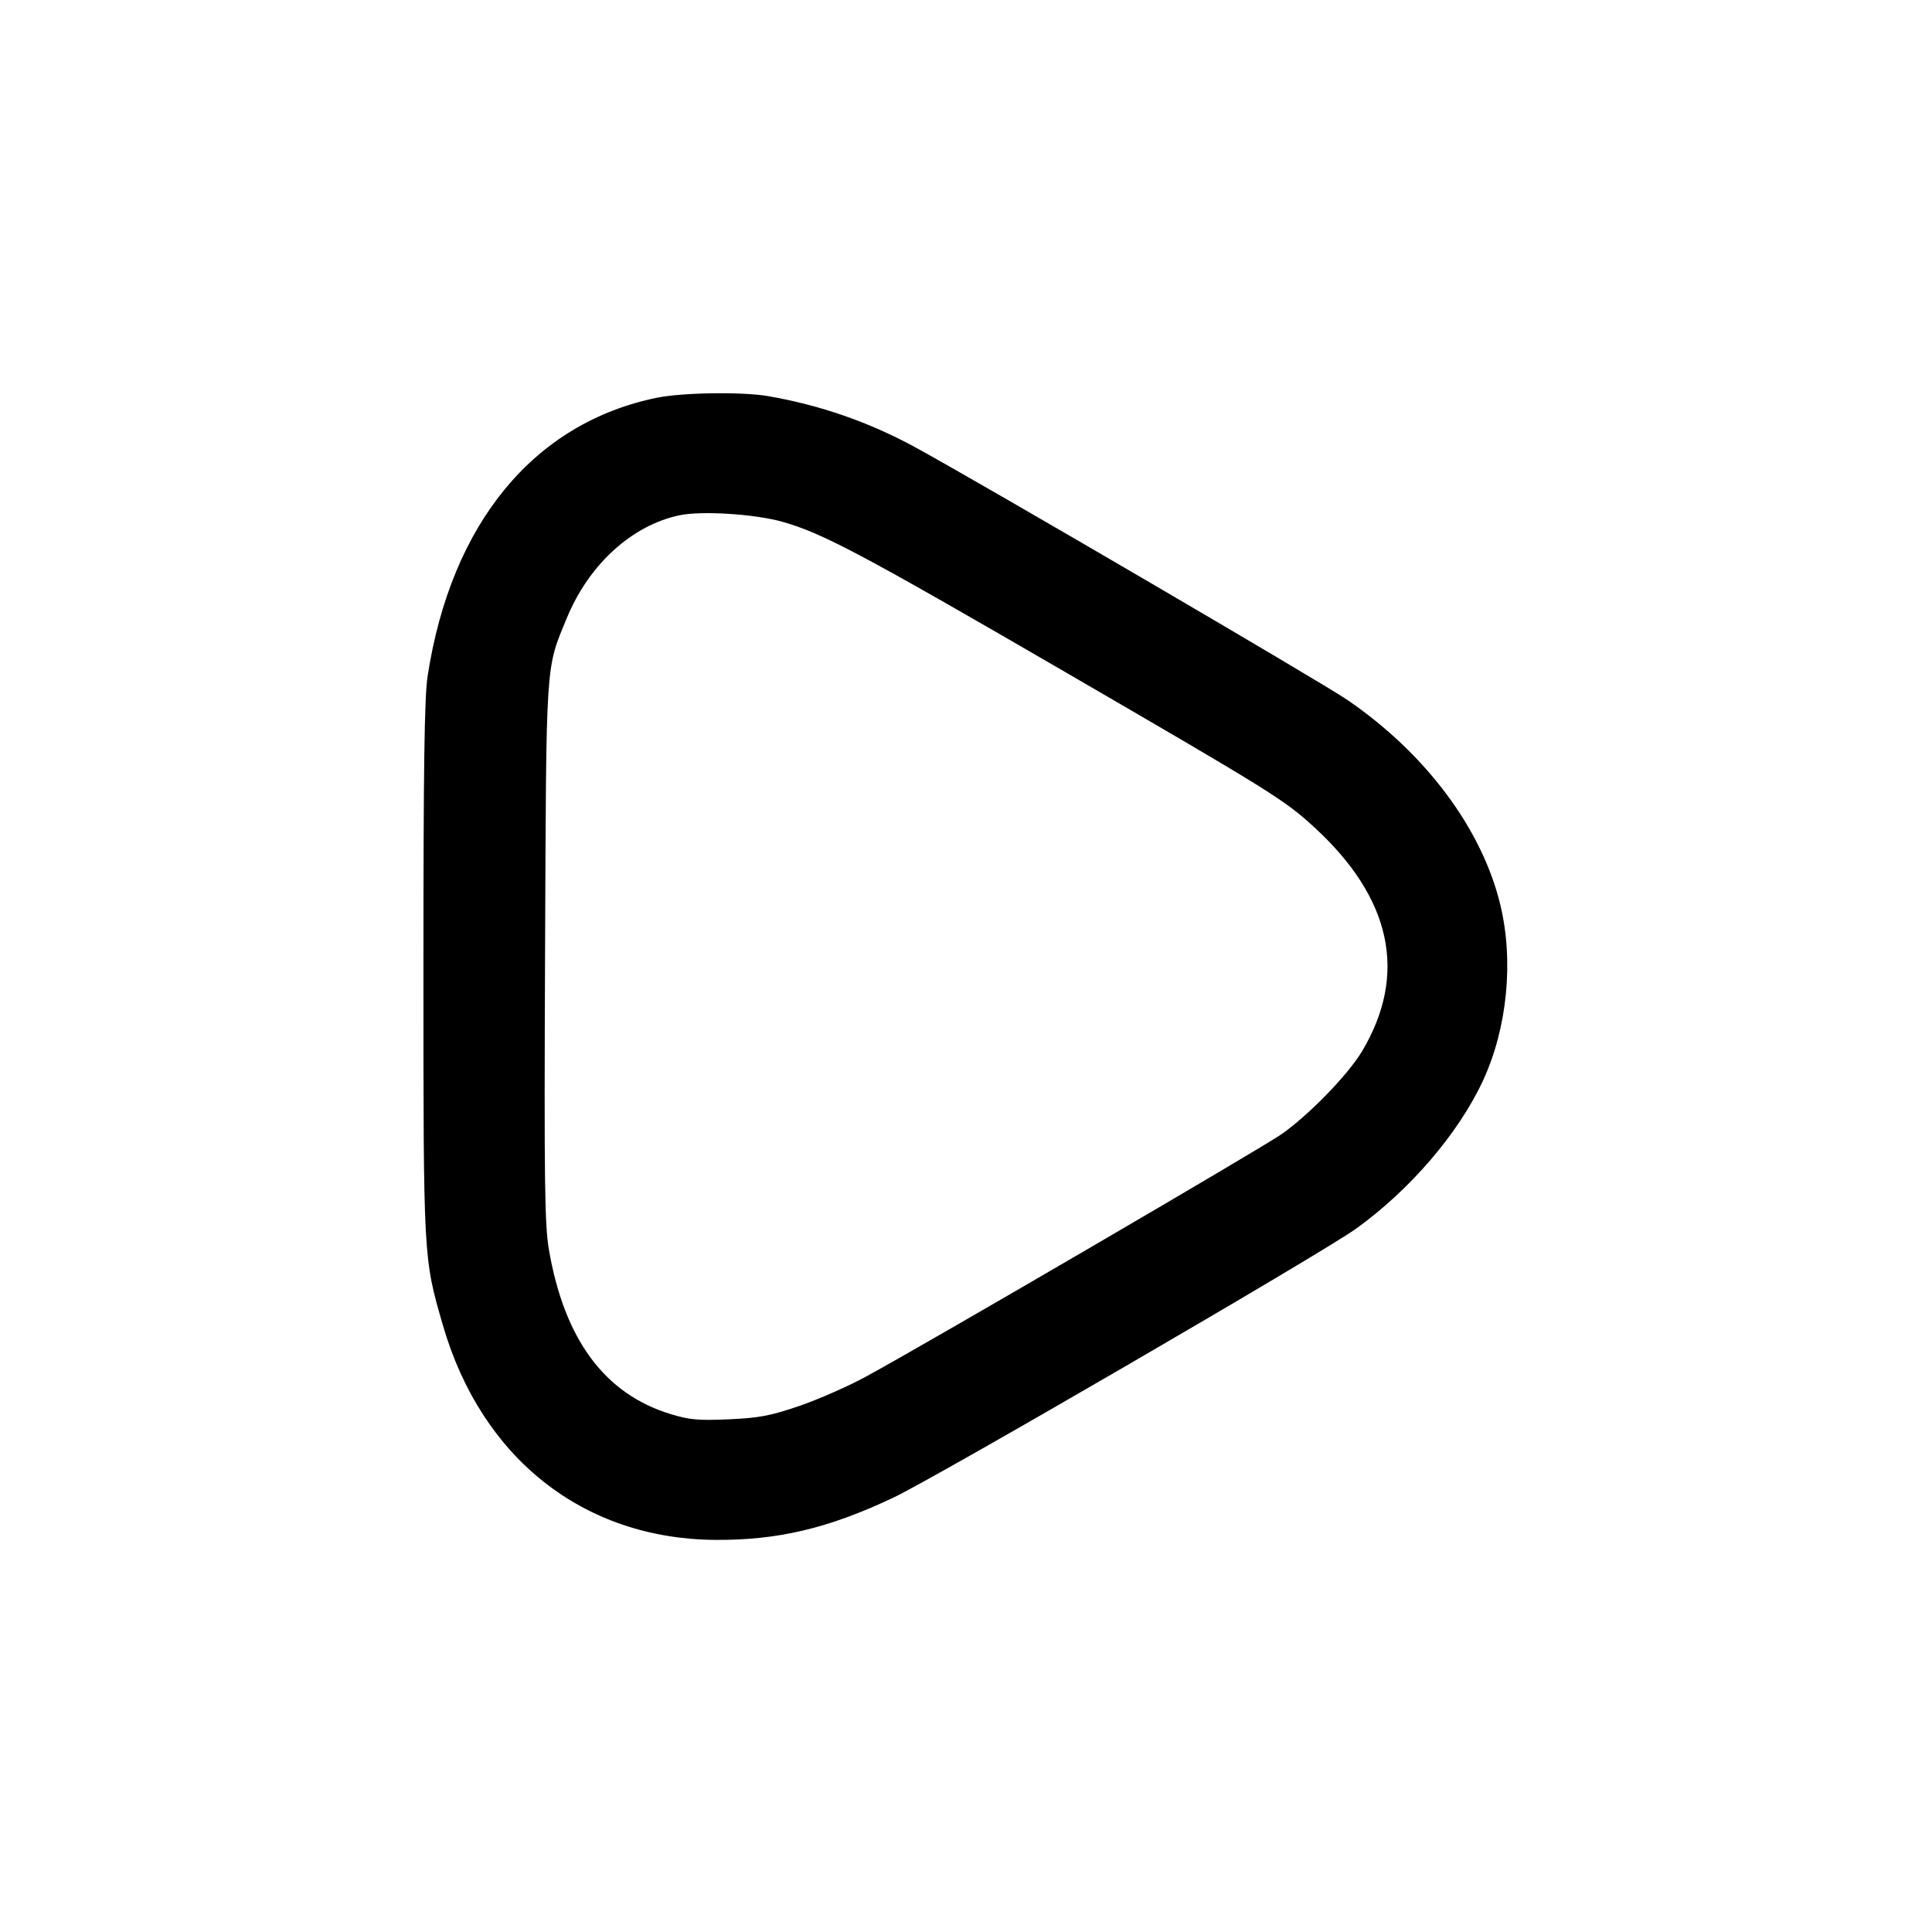 <svg width="24" height="24" viewBox="0 0 24 24" fill="none" xmlns="http://www.w3.org/2000/svg"><path d="M8.160 4.941 C 6.632 5.253,5.603 6.502,5.312 8.400 C 5.272 8.659,5.260 9.527,5.260 12.040 C 5.260 15.644,5.259 15.625,5.501 16.460 C 5.980 18.115,7.246 19.115,8.880 19.129 C 9.661 19.135,10.292 18.986,11.100 18.603 C 11.640 18.347,16.413 15.573,16.840 15.267 C 17.514 14.784,18.120 14.077,18.423 13.422 C 18.724 12.771,18.806 11.940,18.638 11.242 C 18.412 10.299,17.711 9.360,16.735 8.693 C 16.407 8.469,12.137 5.973,11.360 5.551 C 10.788 5.241,10.188 5.033,9.543 4.921 C 9.220 4.865,8.478 4.876,8.160 4.941 M9.720 6.482 C 10.216 6.622,10.713 6.886,13.180 8.318 C 15.807 9.843,15.952 9.934,16.324 10.274 C 17.288 11.158,17.490 12.102,16.920 13.059 C 16.745 13.351,16.262 13.849,15.920 14.089 C 15.665 14.267,11.563 16.661,10.768 17.095 C 10.547 17.217,10.170 17.382,9.933 17.464 C 9.566 17.589,9.432 17.614,9.055 17.631 C 8.679 17.648,8.567 17.638,8.333 17.567 C 7.512 17.317,7.012 16.643,6.819 15.525 C 6.766 15.217,6.759 14.701,6.771 11.834 C 6.786 8.162,6.775 8.322,7.042 7.676 C 7.316 7.012,7.849 6.526,8.440 6.401 C 8.714 6.343,9.378 6.385,9.720 6.482 " stroke="none" fill-rule="evenodd" fill="black"></path></svg>